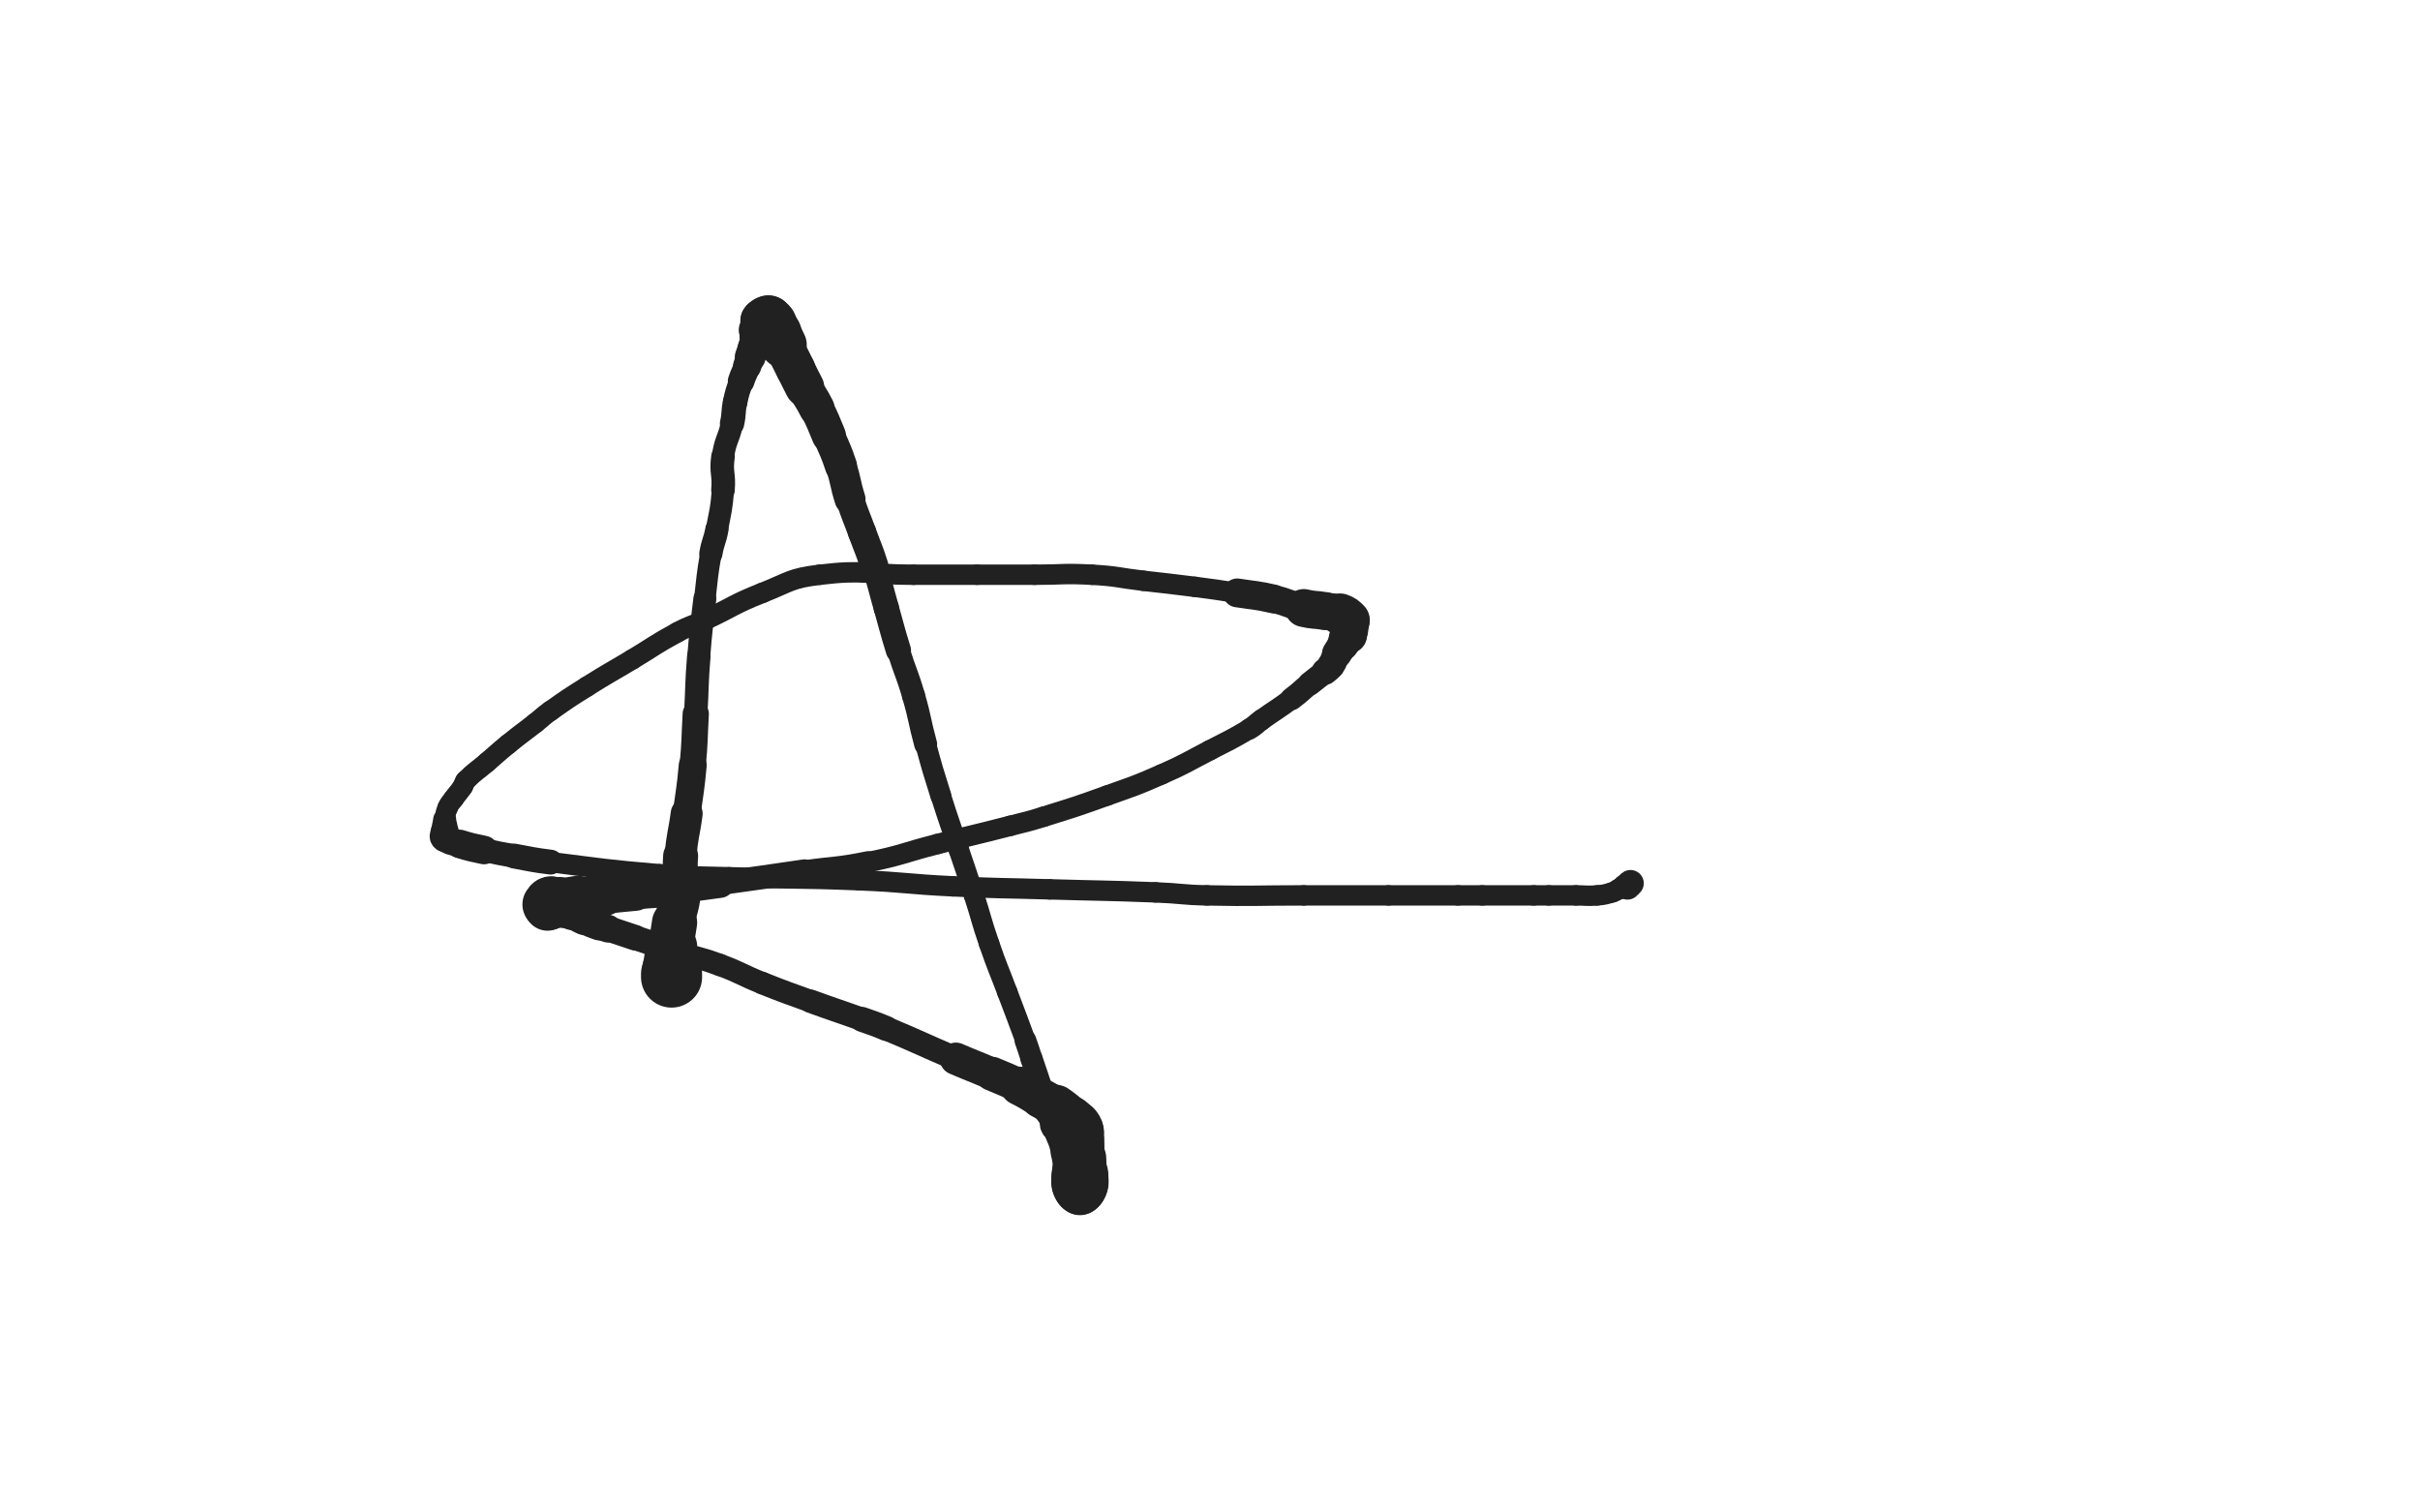 <svg xmlns="http://www.w3.org/2000/svg" xmlns:xlink="http://www.w3.org/1999/xlink" viewBox="0 0 800 500"><path d="M 222.000,323.000 C 222.000,322.500 222.000,322.500 222.000,322.000" stroke-width="20.193" stroke="rgb(33,33,33)" fill="none" stroke-linecap="round"></path><path d="M 222.000,322.000 C 222.000,321.000 222.000,321.000 222.000,320.000" stroke-width="19.244" stroke="rgb(33,33,33)" fill="none" stroke-linecap="round"></path><path d="M 222.000,320.000 C 222.000,318.500 222.000,318.500 222.000,317.000" stroke-width="18.132" stroke="rgb(33,33,33)" fill="none" stroke-linecap="round"></path><path d="M 222.000,317.000 C 222.000,315.000 221.834,314.990 222.000,313.000" stroke-width="16.968" stroke="rgb(33,33,33)" fill="none" stroke-linecap="round"></path><path d="M 222.000,313.000 C 222.334,308.990 222.338,308.974 223.000,305.000" stroke-width="14.930" stroke="rgb(33,33,33)" fill="none" stroke-linecap="round"></path><path d="M 223.000,305.000 C 223.838,299.974 224.541,300.054 225.000,295.000" stroke-width="13.396" stroke="rgb(33,33,33)" fill="none" stroke-linecap="round"></path><path d="M 225.000,295.000 C 225.541,289.054 224.541,288.967 225.000,283.000" stroke-width="11.557" stroke="rgb(33,33,33)" fill="none" stroke-linecap="round"></path><path d="M 225.000,283.000 C 225.541,275.967 226.065,276.009 227.000,269.000" stroke-width="10.569" stroke="rgb(33,33,33)" fill="none" stroke-linecap="round"></path><path d="M 227.000,269.000 C 228.065,261.009 228.270,261.025 229.000,253.000" stroke-width="9.232" stroke="rgb(33,33,33)" fill="none" stroke-linecap="round"></path><path d="M 229.000,253.000 C 229.770,244.525 229.528,244.502 230.000,236.000" stroke-width="8.679" stroke="rgb(33,33,33)" fill="none" stroke-linecap="round"></path><path d="M 230.000,236.000 C 230.528,226.502 230.252,226.480 231.000,217.000" stroke-width="7.758" stroke="rgb(33,33,33)" fill="none" stroke-linecap="round"></path><path d="M 231.000,217.000 C 231.752,207.480 231.884,207.486 233.000,198.000" stroke-width="7.584" stroke="rgb(33,33,33)" fill="none" stroke-linecap="round"></path><path d="M 233.000,198.000 C 233.884,190.486 233.705,190.444 235.000,183.000" stroke-width="7.129" stroke="rgb(33,33,33)" fill="none" stroke-linecap="round"></path><path d="M 235.000,183.000 C 235.705,178.944 236.229,179.046 237.000,175.000" stroke-width="7.678" stroke="rgb(33,33,33)" fill="none" stroke-linecap="round"></path><path d="M 237.000,175.000 C 238.229,168.546 238.455,168.535 239.000,162.000" stroke-width="7.368" stroke="rgb(33,33,33)" fill="none" stroke-linecap="round"></path><path d="M 239.000,162.000 C 239.455,156.535 238.263,156.401 239.000,151.000" stroke-width="7.792" stroke="rgb(33,33,33)" fill="none" stroke-linecap="round"></path><path d="M 239.000,151.000 C 239.763,145.401 240.766,145.555 242.000,140.000" stroke-width="7.404" stroke="rgb(33,33,33)" fill="none" stroke-linecap="round"></path><path d="M 242.000,140.000 C 242.766,136.555 242.261,136.449 243.000,133.000" stroke-width="8.047" stroke="rgb(33,33,33)" fill="none" stroke-linecap="round"></path><path d="M 243.000,133.000 C 243.761,129.449 243.850,129.449 245.000,126.000" stroke-width="8.086" stroke="rgb(33,33,33)" fill="none" stroke-linecap="round"></path><path d="M 245.000,126.000 C 245.850,123.449 246.055,123.520 247.000,121.000" stroke-width="8.799" stroke="rgb(33,33,33)" fill="none" stroke-linecap="round"></path><path d="M 247.000,121.000 C 247.555,119.520 247.500,119.500 248.000,118.000" stroke-width="9.342" stroke="rgb(33,33,33)" fill="none" stroke-linecap="round"></path><path d="M 248.000,118.000 C 248.500,116.500 248.566,116.519 249.000,115.000" stroke-width="10.192" stroke="rgb(33,33,33)" fill="none" stroke-linecap="round"></path><path d="M 249.000,115.000 C 249.566,113.019 249.663,113.020 250.000,111.000" stroke-width="10.147" stroke="rgb(33,33,33)" fill="none" stroke-linecap="round"></path><path d="M 250.000,111.000 C 250.163,110.020 249.707,109.879 250.000,109.000" stroke-width="11.082" stroke="rgb(33,33,33)" fill="none" stroke-linecap="round"></path><path d="M 250.000,109.000 C 250.207,108.379 250.500,108.500 251.000,108.000" stroke-width="11.531" stroke="rgb(33,33,33)" fill="none" stroke-linecap="round"></path><path d="M 251.000,108.000 C 251.500,107.500 251.500,107.500 252.000,107.000" stroke-width="12.461" stroke="rgb(33,33,33)" fill="none" stroke-linecap="round"></path><path d="M 252.000,107.000 C 252.000,107.000 252.000,107.000 252.000,107.000" stroke-width="13.499" stroke="rgb(33,33,33)" fill="none" stroke-linecap="round"></path><path d="M 252.000,107.000 C 252.000,106.500 251.750,106.250 252.000,106.000" stroke-width="14.307" stroke="rgb(33,33,33)" fill="none" stroke-linecap="round"></path><path d="M 252.000,106.000 C 252.250,105.750 252.500,106.000 253.000,106.000" stroke-width="14.474" stroke="rgb(33,33,33)" fill="none" stroke-linecap="round"></path><path d="M 253.000,106.000 C 253.000,106.000 253.000,106.000 253.000,106.000" stroke-width="15.350" stroke="rgb(33,33,33)" fill="none" stroke-linecap="round"></path><path d="M 253.000,106.000 C 253.500,106.000 253.500,106.000 254.000,106.000" stroke-width="15.850" stroke="rgb(33,33,33)" fill="none" stroke-linecap="round"></path><path d="M 254.000,106.000 C 254.000,106.000 254.000,106.000 254.000,106.000" stroke-width="16.570" stroke="rgb(33,33,33)" fill="none" stroke-linecap="round"></path><path d="M 254.000,106.000 C 254.500,106.500 254.577,106.437 255.000,107.000" stroke-width="16.748" stroke="rgb(33,33,33)" fill="none" stroke-linecap="round"></path><path d="M 255.000,107.000 C 256.077,108.437 256.107,108.438 257.000,110.000" stroke-width="15.941" stroke="rgb(33,33,33)" fill="none" stroke-linecap="round"></path><path d="M 257.000,110.000 C 258.107,111.938 258.000,112.000 259.000,114.000" stroke-width="15.392" stroke="rgb(33,33,33)" fill="none" stroke-linecap="round"></path><path d="M 259.000,114.000 C 261.000,118.000 261.000,118.000 263.000,122.000" stroke-width="13.059" stroke="rgb(33,33,33)" fill="none" stroke-linecap="round"></path><path d="M 263.000,122.000 C 264.500,125.000 264.410,125.048 266.000,128.000" stroke-width="12.960" stroke="rgb(33,33,33)" fill="none" stroke-linecap="round"></path><path d="M 266.000,128.000 C 267.910,131.548 268.199,131.399 270.000,135.000" stroke-width="11.782" stroke="rgb(33,33,33)" fill="none" stroke-linecap="round"></path><path d="M 270.000,135.000 C 272.199,139.399 272.089,139.462 274.000,144.000" stroke-width="11.289" stroke="rgb(33,33,33)" fill="none" stroke-linecap="round"></path><path d="M 274.000,144.000 C 276.089,148.962 276.300,148.900 278.000,154.000" stroke-width="10.634" stroke="rgb(33,33,33)" fill="none" stroke-linecap="round"></path><path d="M 278.000,154.000 C 279.800,159.400 279.273,159.572 281.000,165.000" stroke-width="10.244" stroke="rgb(33,33,33)" fill="none" stroke-linecap="round"></path><path d="M 281.000,165.000 C 282.773,170.572 283.000,170.500 285.000,176.000" stroke-width="9.325" stroke="rgb(33,33,33)" fill="none" stroke-linecap="round"></path><path d="M 285.000,176.000 C 287.000,181.500 287.217,181.429 289.000,187.000" stroke-width="9.326" stroke="rgb(33,33,33)" fill="none" stroke-linecap="round"></path><path d="M 289.000,187.000 C 291.217,193.929 291.000,194.000 293.000,201.000" stroke-width="8.359" stroke="rgb(33,33,33)" fill="none" stroke-linecap="round"></path><path d="M 293.000,201.000 C 295.000,208.000 294.843,208.049 297.000,215.000" stroke-width="8.336" stroke="rgb(33,33,33)" fill="none" stroke-linecap="round"></path><path d="M 297.000,215.000 C 299.343,222.549 299.797,222.413 302.000,230.000" stroke-width="7.583" stroke="rgb(33,33,33)" fill="none" stroke-linecap="round"></path><path d="M 302.000,230.000 C 304.297,237.913 303.831,238.046 306.000,246.000" stroke-width="7.595" stroke="rgb(33,33,33)" fill="none" stroke-linecap="round"></path><path d="M 306.000,246.000 C 308.331,254.546 308.344,254.549 311.000,263.000" stroke-width="6.926" stroke="rgb(33,33,33)" fill="none" stroke-linecap="round"></path><path d="M 311.000,263.000 C 313.844,272.049 314.000,272.000 317.000,281.000" stroke-width="6.750" stroke="rgb(33,33,33)" fill="none" stroke-linecap="round"></path><path d="M 317.000,281.000 C 319.500,288.500 319.573,288.476 322.000,296.000" stroke-width="6.750" stroke="rgb(33,33,33)" fill="none" stroke-linecap="round"></path><path d="M 322.000,296.000 C 324.573,303.976 324.276,304.077 327.000,312.000" stroke-width="6.750" stroke="rgb(33,33,33)" fill="none" stroke-linecap="round"></path><path d="M 327.000,312.000 C 329.776,320.077 330.000,320.000 333.000,328.000" stroke-width="6.750" stroke="rgb(33,33,33)" fill="none" stroke-linecap="round"></path><path d="M 333.000,328.000 C 336.000,336.000 336.081,335.971 339.000,344.000" stroke-width="6.750" stroke="rgb(33,33,33)" fill="none" stroke-linecap="round"></path><path d="M 339.000,344.000 C 340.081,346.971 340.000,347.000 341.000,350.000" stroke-width="7.205" stroke="rgb(33,33,33)" fill="none" stroke-linecap="round"></path><path d="M 341.000,350.000 C 343.000,356.000 343.083,355.974 345.000,362.000" stroke-width="7.325" stroke="rgb(33,33,33)" fill="none" stroke-linecap="round"></path><path d="M 345.000,362.000 C 346.583,366.974 346.142,367.169 348.000,372.000" stroke-width="7.660" stroke="rgb(33,33,33)" fill="none" stroke-linecap="round"></path><path d="M 348.000,372.000 C 348.642,373.669 349.274,373.366 350.000,375.000" stroke-width="8.375" stroke="rgb(33,33,33)" fill="none" stroke-linecap="round"></path><path d="M 350.000,375.000 C 351.274,377.866 351.170,377.955 352.000,381.000" stroke-width="8.901" stroke="rgb(33,33,33)" fill="none" stroke-linecap="round"></path><path d="M 352.000,381.000 C 352.670,383.455 352.383,383.531 353.000,386.000" stroke-width="9.351" stroke="rgb(33,33,33)" fill="none" stroke-linecap="round"></path><path d="M 353.000,386.000 C 353.383,387.531 353.414,387.536 354.000,389.000" stroke-width="10.111" stroke="rgb(33,33,33)" fill="none" stroke-linecap="round"></path><path d="M 354.000,389.000 C 354.414,390.036 354.655,389.964 355.000,391.000" stroke-width="10.851" stroke="rgb(33,33,33)" fill="none" stroke-linecap="round"></path><path d="M 355.000,391.000 C 355.155,391.464 354.793,391.586 355.000,392.000" stroke-width="11.822" stroke="rgb(33,33,33)" fill="none" stroke-linecap="round"></path><path d="M 355.000,392.000 C 355.293,392.586 355.707,392.414 356.000,393.000" stroke-width="12.520" stroke="rgb(33,33,33)" fill="none" stroke-linecap="round"></path><path d="M 356.000,393.000 C 356.207,393.414 355.750,393.750 356.000,394.000" stroke-width="13.392" stroke="rgb(33,33,33)" fill="none" stroke-linecap="round"></path><path d="M 356.000,394.000 C 356.250,394.250 356.500,394.000 357.000,394.000" stroke-width="13.968" stroke="rgb(33,33,33)" fill="none" stroke-linecap="round"></path><path d="M 357.000,394.000 C 357.000,394.000 357.000,394.000 357.000,394.000" stroke-width="14.892" stroke="rgb(33,33,33)" fill="none" stroke-linecap="round"></path><path d="M 357.000,394.000 C 357.000,393.500 357.000,393.500 357.000,393.000" stroke-width="15.425" stroke="rgb(33,33,33)" fill="none" stroke-linecap="round"></path><path d="M 357.000,393.000 C 357.000,392.500 357.000,392.500 357.000,392.000" stroke-width="17.126" stroke="rgb(33,33,33)" fill="none" stroke-linecap="round"></path><path d="M 357.000,392.000 C 357.000,391.500 357.000,391.500 357.000,391.000" stroke-width="18.297" stroke="rgb(33,33,33)" fill="none" stroke-linecap="round"></path><path d="M 357.000,391.000 C 357.000,391.000 357.000,391.000 357.000,391.000" stroke-width="18.657" stroke="rgb(33,33,33)" fill="none" stroke-linecap="round"></path><path d="M 357.000,391.000 C 357.000,390.500 357.000,390.500 357.000,390.000" stroke-width="18.950" stroke="rgb(33,33,33)" fill="none" stroke-linecap="round"></path><path d="M 357.000,390.000 C 357.000,389.500 357.000,389.500 357.000,389.000" stroke-width="18.752" stroke="rgb(33,33,33)" fill="none" stroke-linecap="round"></path><path d="M 357.000,389.000 C 357.000,388.500 357.000,388.500 357.000,388.000" stroke-width="18.644" stroke="rgb(33,33,33)" fill="none" stroke-linecap="round"></path><path d="M 357.000,388.000 C 357.000,386.500 357.000,386.500 357.000,385.000" stroke-width="17.538" stroke="rgb(33,33,33)" fill="none" stroke-linecap="round"></path><path d="M 357.000,385.000 C 357.000,384.000 357.000,384.000 357.000,383.000" stroke-width="17.402" stroke="rgb(33,33,33)" fill="none" stroke-linecap="round"></path><path d="M 357.000,383.000 C 357.000,381.000 357.000,381.000 357.000,379.000" stroke-width="16.017" stroke="rgb(33,33,33)" fill="none" stroke-linecap="round"></path><path d="M 357.000,379.000 C 357.000,378.000 357.000,378.000 357.000,377.000" stroke-width="16.124" stroke="rgb(33,33,33)" fill="none" stroke-linecap="round"></path><path d="M 357.000,377.000 C 357.000,375.500 357.286,375.432 357.000,374.000" stroke-width="15.693" stroke="rgb(33,33,33)" fill="none" stroke-linecap="round"></path><path d="M 357.000,374.000 C 356.786,372.932 356.662,372.883 356.000,372.000" stroke-width="15.857" stroke="rgb(33,33,33)" fill="none" stroke-linecap="round"></path><path d="M 356.000,372.000 C 355.162,370.883 355.072,370.919 354.000,370.000" stroke-width="15.388" stroke="rgb(33,33,33)" fill="none" stroke-linecap="round"></path><path d="M 354.000,370.000 C 351.572,367.919 351.617,367.832 349.000,366.000" stroke-width="14.790" stroke="rgb(33,33,33)" fill="none" stroke-linecap="round"></path><path d="M 349.000,366.000 C 346.617,364.332 346.518,364.469 344.000,363.000" stroke-width="13.248" stroke="rgb(33,33,33)" fill="none" stroke-linecap="round"></path><path d="M 344.000,363.000 C 340.518,360.969 340.601,360.801 337.000,359.000" stroke-width="12.783" stroke="rgb(33,33,33)" fill="none" stroke-linecap="round"></path><path d="M 337.000,359.000 C 332.601,356.801 332.526,356.940 328.000,355.000" stroke-width="11.278" stroke="rgb(33,33,33)" fill="none" stroke-linecap="round"></path><path d="M 328.000,355.000 C 322.026,352.440 321.974,352.560 316.000,350.000" stroke-width="10.678" stroke="rgb(33,33,33)" fill="none" stroke-linecap="round"></path><path d="M 316.000,350.000 C 304.474,345.060 304.561,344.848 293.000,340.000" stroke-width="7.931" stroke="rgb(33,33,33)" fill="none" stroke-linecap="round"></path><path d="M 293.000,340.000 C 289.061,338.348 289.019,338.447 285.000,337.000" stroke-width="8.245" stroke="rgb(33,33,33)" fill="none" stroke-linecap="round"></path><path d="M 285.000,337.000 C 276.519,333.947 276.471,334.080 268.000,331.000" stroke-width="7.742" stroke="rgb(33,33,33)" fill="none" stroke-linecap="round"></path><path d="M 268.000,331.000 C 259.971,328.080 259.931,328.172 252.000,325.000" stroke-width="7.446" stroke="rgb(33,33,33)" fill="none" stroke-linecap="round"></path><path d="M 252.000,325.000 C 244.931,322.172 245.132,321.641 238.000,319.000" stroke-width="7.346" stroke="rgb(33,33,33)" fill="none" stroke-linecap="round"></path><path d="M 238.000,319.000 C 231.632,316.641 231.485,317.048 225.000,315.000" stroke-width="7.376" stroke="rgb(33,33,33)" fill="none" stroke-linecap="round"></path><path d="M 225.000,315.000 C 221.985,314.048 222.000,314.000 219.000,313.000" stroke-width="7.928" stroke="rgb(33,33,33)" fill="none" stroke-linecap="round"></path><path d="M 219.000,313.000 C 214.500,311.500 214.500,311.500 210.000,310.000" stroke-width="8.163" stroke="rgb(33,33,33)" fill="none" stroke-linecap="round"></path><path d="M 210.000,310.000 C 205.500,308.500 205.500,308.500 201.000,307.000" stroke-width="8.454" stroke="rgb(33,33,33)" fill="none" stroke-linecap="round"></path><path d="M 201.000,307.000 C 199.500,306.500 199.480,306.555 198.000,306.000" stroke-width="9.177" stroke="rgb(33,33,33)" fill="none" stroke-linecap="round"></path><path d="M 198.000,306.000 C 195.480,305.055 195.458,305.093 193.000,304.000" stroke-width="9.712" stroke="rgb(33,33,33)" fill="none" stroke-linecap="round"></path><path d="M 193.000,304.000 C 190.958,303.093 191.050,302.879 189.000,302.000" stroke-width="10.147" stroke="rgb(33,33,33)" fill="none" stroke-linecap="round"></path><path d="M 189.000,302.000 C 187.550,301.379 187.464,301.586 186.000,301.000" stroke-width="10.888" stroke="rgb(33,33,33)" fill="none" stroke-linecap="round"></path><path d="M 186.000,301.000 C 184.964,300.586 185.036,300.345 184.000,300.000" stroke-width="11.490" stroke="rgb(33,33,33)" fill="none" stroke-linecap="round"></path><path d="M 184.000,300.000 C 183.536,299.845 183.500,300.000 183.000,300.000" stroke-width="12.424" stroke="rgb(33,33,33)" fill="none" stroke-linecap="round"></path><path d="M 183.000,300.000 C 182.500,300.000 182.500,300.000 182.000,300.000" stroke-width="13.173" stroke="rgb(33,33,33)" fill="none" stroke-linecap="round"></path><path d="M 182.000,300.000 C 182.000,300.000 182.000,300.000 182.000,300.000" stroke-width="14.163" stroke="rgb(33,33,33)" fill="none" stroke-linecap="round"></path><path d="M 182.000,300.000 C 181.500,300.000 181.250,300.250 181.000,300.000" stroke-width="14.704" stroke="rgb(33,33,33)" fill="none" stroke-linecap="round"></path><path d="M 181.000,300.000 C 180.750,299.750 181.000,299.500 181.000,299.000" stroke-width="15.342" stroke="rgb(33,33,33)" fill="none" stroke-linecap="round"></path><path d="M 181.000,299.000 C 181.500,298.500 181.359,298.160 182.000,298.000" stroke-width="16.593" stroke="rgb(33,33,33)" fill="none" stroke-linecap="round"></path><path d="M 182.000,298.000 C 183.359,297.660 183.514,298.165 185.000,298.000" stroke-width="16.183" stroke="rgb(33,33,33)" fill="none" stroke-linecap="round"></path><path d="M 185.000,298.000 C 188.014,297.665 187.986,297.402 191.000,297.000" stroke-width="14.966" stroke="rgb(33,33,33)" fill="none" stroke-linecap="round"></path><path d="M 191.000,297.000 C 195.486,296.402 195.497,296.474 200.000,296.000" stroke-width="13.421" stroke="rgb(33,33,33)" fill="none" stroke-linecap="round"></path><path d="M 200.000,296.000 C 204.997,295.474 204.996,295.455 210.000,295.000" stroke-width="12.211" stroke="rgb(33,33,33)" fill="none" stroke-linecap="round"></path><path d="M 210.000,295.000 C 215.996,294.455 216.015,294.641 222.000,294.000" stroke-width="11.286" stroke="rgb(33,33,33)" fill="none" stroke-linecap="round"></path><path d="M 222.000,294.000 C 230.015,293.141 230.012,293.089 238.000,292.000" stroke-width="9.661" stroke="rgb(33,33,33)" fill="none" stroke-linecap="round"></path><path d="M 238.000,292.000 C 252.012,290.089 252.000,290.000 266.000,288.000" stroke-width="7.837" stroke="rgb(33,33,33)" fill="none" stroke-linecap="round"></path><path d="M 266.000,288.000 C 276.500,286.500 276.625,287.122 287.000,285.000" stroke-width="7.239" stroke="rgb(33,33,33)" fill="none" stroke-linecap="round"></path><path d="M 287.000,285.000 C 298.625,282.622 298.485,281.940 310.000,279.000" stroke-width="6.750" stroke="rgb(33,33,33)" fill="none" stroke-linecap="round"></path><path d="M 310.000,279.000 C 321.985,275.940 322.021,276.080 334.000,273.000" stroke-width="6.750" stroke="rgb(33,33,33)" fill="none" stroke-linecap="round"></path><path d="M 334.000,273.000 C 339.521,271.580 339.561,271.700 345.000,270.000" stroke-width="6.750" stroke="rgb(33,33,33)" fill="none" stroke-linecap="round"></path><path d="M 345.000,270.000 C 355.561,266.700 355.586,266.738 366.000,263.000" stroke-width="6.750" stroke="rgb(33,33,33)" fill="none" stroke-linecap="round"></path><path d="M 366.000,263.000 C 375.086,259.738 375.174,259.894 384.000,256.000" stroke-width="6.750" stroke="rgb(33,33,33)" fill="none" stroke-linecap="round"></path><path d="M 384.000,256.000 C 392.174,252.394 392.056,252.109 400.000,248.000" stroke-width="6.750" stroke="rgb(33,33,33)" fill="none" stroke-linecap="round"></path><path d="M 400.000,248.000 C 406.556,244.609 406.650,244.735 413.000,241.000" stroke-width="6.750" stroke="rgb(33,33,33)" fill="none" stroke-linecap="round"></path><path d="M 413.000,241.000 C 415.150,239.735 414.966,239.453 417.000,238.000" stroke-width="7.022" stroke="rgb(33,33,33)" fill="none" stroke-linecap="round"></path><path d="M 417.000,238.000 C 421.966,234.453 422.121,234.659 427.000,231.000" stroke-width="6.949" stroke="rgb(33,33,33)" fill="none" stroke-linecap="round"></path><path d="M 427.000,231.000 C 430.121,228.659 429.978,228.473 433.000,226.000" stroke-width="7.535" stroke="rgb(33,33,33)" fill="none" stroke-linecap="round"></path><path d="M 433.000,226.000 C 435.478,223.973 435.572,224.081 438.000,222.000" stroke-width="7.900" stroke="rgb(33,33,33)" fill="none" stroke-linecap="round"></path><path d="M 438.000,222.000 C 439.072,221.081 439.225,221.162 440.000,220.000" stroke-width="8.796" stroke="rgb(33,33,33)" fill="none" stroke-linecap="round"></path><path d="M 440.000,220.000 C 441.225,218.162 440.893,217.938 442.000,216.000" stroke-width="9.119" stroke="rgb(33,33,33)" fill="none" stroke-linecap="round"></path><path d="M 442.000,216.000 C 442.893,214.438 443.074,214.543 444.000,213.000" stroke-width="9.917" stroke="rgb(33,33,33)" fill="none" stroke-linecap="round"></path><path d="M 444.000,213.000 C 444.574,212.043 444.387,211.919 445.000,211.000" stroke-width="10.530" stroke="rgb(33,33,33)" fill="none" stroke-linecap="round"></path><path d="M 445.000,211.000 C 445.387,210.419 445.793,210.621 446.000,210.000" stroke-width="11.493" stroke="rgb(33,33,33)" fill="none" stroke-linecap="round"></path><path d="M 446.000,210.000 C 446.293,209.121 446.000,209.000 446.000,208.000" stroke-width="11.845" stroke="rgb(33,33,33)" fill="none" stroke-linecap="round"></path><path d="M 446.000,208.000 C 446.000,207.000 446.000,207.000 446.000,206.000" stroke-width="12.648" stroke="rgb(33,33,33)" fill="none" stroke-linecap="round"></path><path d="M 446.000,206.000 C 446.000,205.500 446.326,205.326 446.000,205.000" stroke-width="13.228" stroke="rgb(33,33,33)" fill="none" stroke-linecap="round"></path><path d="M 446.000,205.000 C 444.826,203.826 444.657,203.621 443.000,203.000" stroke-width="13.639" stroke="rgb(33,33,33)" fill="none" stroke-linecap="round"></path><path d="M 443.000,203.000 C 440.657,202.121 440.514,202.419 438.000,202.000" stroke-width="12.327" stroke="rgb(33,33,33)" fill="none" stroke-linecap="round"></path><path d="M 438.000,202.000 C 434.514,201.419 434.432,201.808 431.000,201.000" stroke-width="12.537" stroke="rgb(33,33,33)" fill="none" stroke-linecap="round"></path><path d="M 431.000,201.000 C 425.932,199.808 426.080,199.155 421.000,198.000" stroke-width="9.254" stroke="rgb(33,33,33)" fill="none" stroke-linecap="round"></path><path d="M 421.000,198.000 C 415.080,196.655 415.012,196.925 409.000,196.000" stroke-width="9.532" stroke="rgb(33,33,33)" fill="none" stroke-linecap="round"></path><path d="M 409.000,196.000 C 402.012,194.925 402.012,194.905 395.000,194.000" stroke-width="6.750" stroke="rgb(33,33,33)" fill="none" stroke-linecap="round"></path><path d="M 395.000,194.000 C 386.512,192.905 386.500,193.000 378.000,192.000" stroke-width="6.750" stroke="rgb(33,33,33)" fill="none" stroke-linecap="round"></path><path d="M 378.000,192.000 C 369.500,191.000 369.531,190.474 361.000,190.000" stroke-width="6.750" stroke="rgb(33,33,33)" fill="none" stroke-linecap="round"></path><path d="M 361.000,190.000 C 351.531,189.474 351.500,190.000 342.000,190.000" stroke-width="6.750" stroke="rgb(33,33,33)" fill="none" stroke-linecap="round"></path><path d="M 342.000,190.000 C 332.500,190.000 332.500,190.000 323.000,190.000" stroke-width="6.750" stroke="rgb(33,33,33)" fill="none" stroke-linecap="round"></path><path d="M 323.000,190.000 C 312.500,190.000 312.500,190.000 302.000,190.000" stroke-width="6.750" stroke="rgb(33,33,33)" fill="none" stroke-linecap="round"></path><path d="M 302.000,190.000 C 286.500,190.000 286.219,188.174 271.000,190.000" stroke-width="6.750" stroke="rgb(33,33,33)" fill="none" stroke-linecap="round"></path><path d="M 271.000,190.000 C 261.219,191.174 261.245,192.351 252.000,196.000" stroke-width="6.750" stroke="rgb(33,33,33)" fill="none" stroke-linecap="round"></path><path d="M 252.000,196.000 C 242.245,199.851 242.534,200.574 233.000,205.000" stroke-width="6.750" stroke="rgb(33,33,33)" fill="none" stroke-linecap="round"></path><path d="M 233.000,205.000 C 228.534,207.074 228.323,206.659 224.000,209.000" stroke-width="6.750" stroke="rgb(33,33,33)" fill="none" stroke-linecap="round"></path><path d="M 224.000,209.000 C 216.323,213.159 216.500,213.500 209.000,218.000" stroke-width="6.750" stroke="rgb(33,33,33)" fill="none" stroke-linecap="round"></path><path d="M 209.000,218.000 C 201.500,222.500 201.399,222.341 194.000,227.000" stroke-width="6.750" stroke="rgb(33,33,33)" fill="none" stroke-linecap="round"></path><path d="M 194.000,227.000 C 187.899,230.841 187.887,230.845 182.000,235.000" stroke-width="6.750" stroke="rgb(33,33,33)" fill="none" stroke-linecap="round"></path><path d="M 182.000,235.000 C 179.387,236.845 179.517,237.022 177.000,239.000" stroke-width="6.750" stroke="rgb(33,33,33)" fill="none" stroke-linecap="round"></path><path d="M 177.000,239.000 C 172.517,242.522 172.423,242.406 168.000,246.000" stroke-width="6.750" stroke="rgb(33,33,33)" fill="none" stroke-linecap="round"></path><path d="M 168.000,246.000 C 164.423,248.906 164.500,249.000 161.000,252.000" stroke-width="6.750" stroke="rgb(33,33,33)" fill="none" stroke-linecap="round"></path><path d="M 161.000,252.000 C 157.500,255.000 157.219,254.781 154.000,258.000" stroke-width="6.750" stroke="rgb(33,33,33)" fill="none" stroke-linecap="round"></path><path d="M 154.000,258.000 C 153.219,258.781 153.618,259.073 153.000,260.000" stroke-width="6.750" stroke="rgb(33,33,33)" fill="none" stroke-linecap="round"></path><path d="M 153.000,260.000 C 151.618,262.073 151.453,261.966 150.000,264.000" stroke-width="6.750" stroke="rgb(33,33,33)" fill="none" stroke-linecap="round"></path><path d="M 150.000,264.000 C 148.953,265.466 148.700,265.367 148.000,267.000" stroke-width="6.750" stroke="rgb(33,33,33)" fill="none" stroke-linecap="round"></path><path d="M 148.000,267.000 C 147.200,268.867 147.337,268.980 147.000,271.000" stroke-width="6.750" stroke="rgb(33,33,33)" fill="none" stroke-linecap="round"></path><path d="M 147.000,271.000 C 146.837,271.980 147.000,272.000 147.000,273.000" stroke-width="7.636" stroke="rgb(33,33,33)" fill="none" stroke-linecap="round"></path><path d="M 147.000,273.000 C 147.000,274.000 147.000,274.000 147.000,275.000" stroke-width="8.363" stroke="rgb(33,33,33)" fill="none" stroke-linecap="round"></path><path d="M 147.000,275.000 C 147.000,276.000 146.323,276.458 147.000,277.000" stroke-width="9.330" stroke="rgb(33,33,33)" fill="none" stroke-linecap="round"></path><path d="M 147.000,277.000 C 148.823,278.458 149.432,278.210 152.000,279.000" stroke-width="8.822" stroke="rgb(33,33,33)" fill="none" stroke-linecap="round"></path><path d="M 152.000,279.000 C 155.932,280.210 155.976,280.106 160.000,281.000" stroke-width="9.435" stroke="rgb(33,33,33)" fill="none" stroke-linecap="round"></path><path d="M 160.000,281.000 C 164.976,282.106 164.984,282.088 170.000,283.000" stroke-width="7.798" stroke="rgb(33,33,33)" fill="none" stroke-linecap="round"></path><path d="M 170.000,283.000 C 175.984,284.088 175.966,284.246 182.000,285.000" stroke-width="8.216" stroke="rgb(33,33,33)" fill="none" stroke-linecap="round"></path><path d="M 182.000,285.000 C 199.966,287.246 199.964,287.471 218.000,289.000" stroke-width="6.750" stroke="rgb(33,33,33)" fill="none" stroke-linecap="round"></path><path d="M 218.000,289.000 C 229.464,289.971 229.495,289.651 241.000,290.000" stroke-width="6.750" stroke="rgb(33,33,33)" fill="none" stroke-linecap="round"></path><path d="M 241.000,290.000 C 262.495,290.651 262.516,290.129 284.000,291.000" stroke-width="6.750" stroke="rgb(33,33,33)" fill="none" stroke-linecap="round"></path><path d="M 284.000,291.000 C 299.516,291.629 299.487,292.261 315.000,293.000" stroke-width="6.750" stroke="rgb(33,33,33)" fill="none" stroke-linecap="round"></path><path d="M 315.000,293.000 C 330.987,293.761 330.999,293.522 347.000,294.000" stroke-width="6.750" stroke="rgb(33,33,33)" fill="none" stroke-linecap="round"></path><path d="M 347.000,294.000 C 364.499,294.522 364.508,294.327 382.000,295.000" stroke-width="6.750" stroke="rgb(33,33,33)" fill="none" stroke-linecap="round"></path><path d="M 382.000,295.000 C 390.508,295.327 390.490,295.826 399.000,296.000" stroke-width="6.750" stroke="rgb(33,33,33)" fill="none" stroke-linecap="round"></path><path d="M 399.000,296.000 C 414.990,296.326 415.000,296.000 431.000,296.000" stroke-width="6.750" stroke="rgb(33,33,33)" fill="none" stroke-linecap="round"></path><path d="M 431.000,296.000 C 445.000,296.000 445.000,296.000 459.000,296.000" stroke-width="6.750" stroke="rgb(33,33,33)" fill="none" stroke-linecap="round"></path><path d="M 459.000,296.000 C 470.500,296.000 470.500,296.000 482.000,296.000" stroke-width="6.750" stroke="rgb(33,33,33)" fill="none" stroke-linecap="round"></path><path d="M 482.000,296.000 C 486.000,296.000 486.000,296.000 490.000,296.000" stroke-width="6.750" stroke="rgb(33,33,33)" fill="none" stroke-linecap="round"></path><path d="M 490.000,296.000 C 498.500,296.000 498.500,296.000 507.000,296.000" stroke-width="6.750" stroke="rgb(33,33,33)" fill="none" stroke-linecap="round"></path><path d="M 507.000,296.000 C 509.500,296.000 509.500,296.000 512.000,296.000" stroke-width="6.750" stroke="rgb(33,33,33)" fill="none" stroke-linecap="round"></path><path d="M 512.000,296.000 C 516.500,296.000 516.500,296.000 521.000,296.000" stroke-width="6.750" stroke="rgb(33,33,33)" fill="none" stroke-linecap="round"></path><path d="M 521.000,296.000 C 524.500,296.000 524.529,296.289 528.000,296.000" stroke-width="6.750" stroke="rgb(33,33,33)" fill="none" stroke-linecap="round"></path><path d="M 528.000,296.000 C 530.529,295.789 530.567,295.695 533.000,295.000" stroke-width="6.750" stroke="rgb(33,33,33)" fill="none" stroke-linecap="round"></path><path d="M 533.000,295.000 C 534.067,294.695 534.000,294.500 535.000,294.000" stroke-width="6.750" stroke="rgb(33,33,33)" fill="none" stroke-linecap="round"></path><path d="M 535.000,294.000 C 536.000,293.500 535.964,293.345 537.000,293.000" stroke-width="6.941" stroke="rgb(33,33,33)" fill="none" stroke-linecap="round"></path><path d="M 537.000,293.000 C 537.464,292.845 537.586,293.207 538.000,293.000" stroke-width="7.786" stroke="rgb(33,33,33)" fill="none" stroke-linecap="round"></path><path d="M 538.000,293.000 C 538.586,292.707 538.414,292.293 539.000,292.000" stroke-width="8.795" stroke="rgb(33,33,33)" fill="none" stroke-linecap="round"></path></svg>